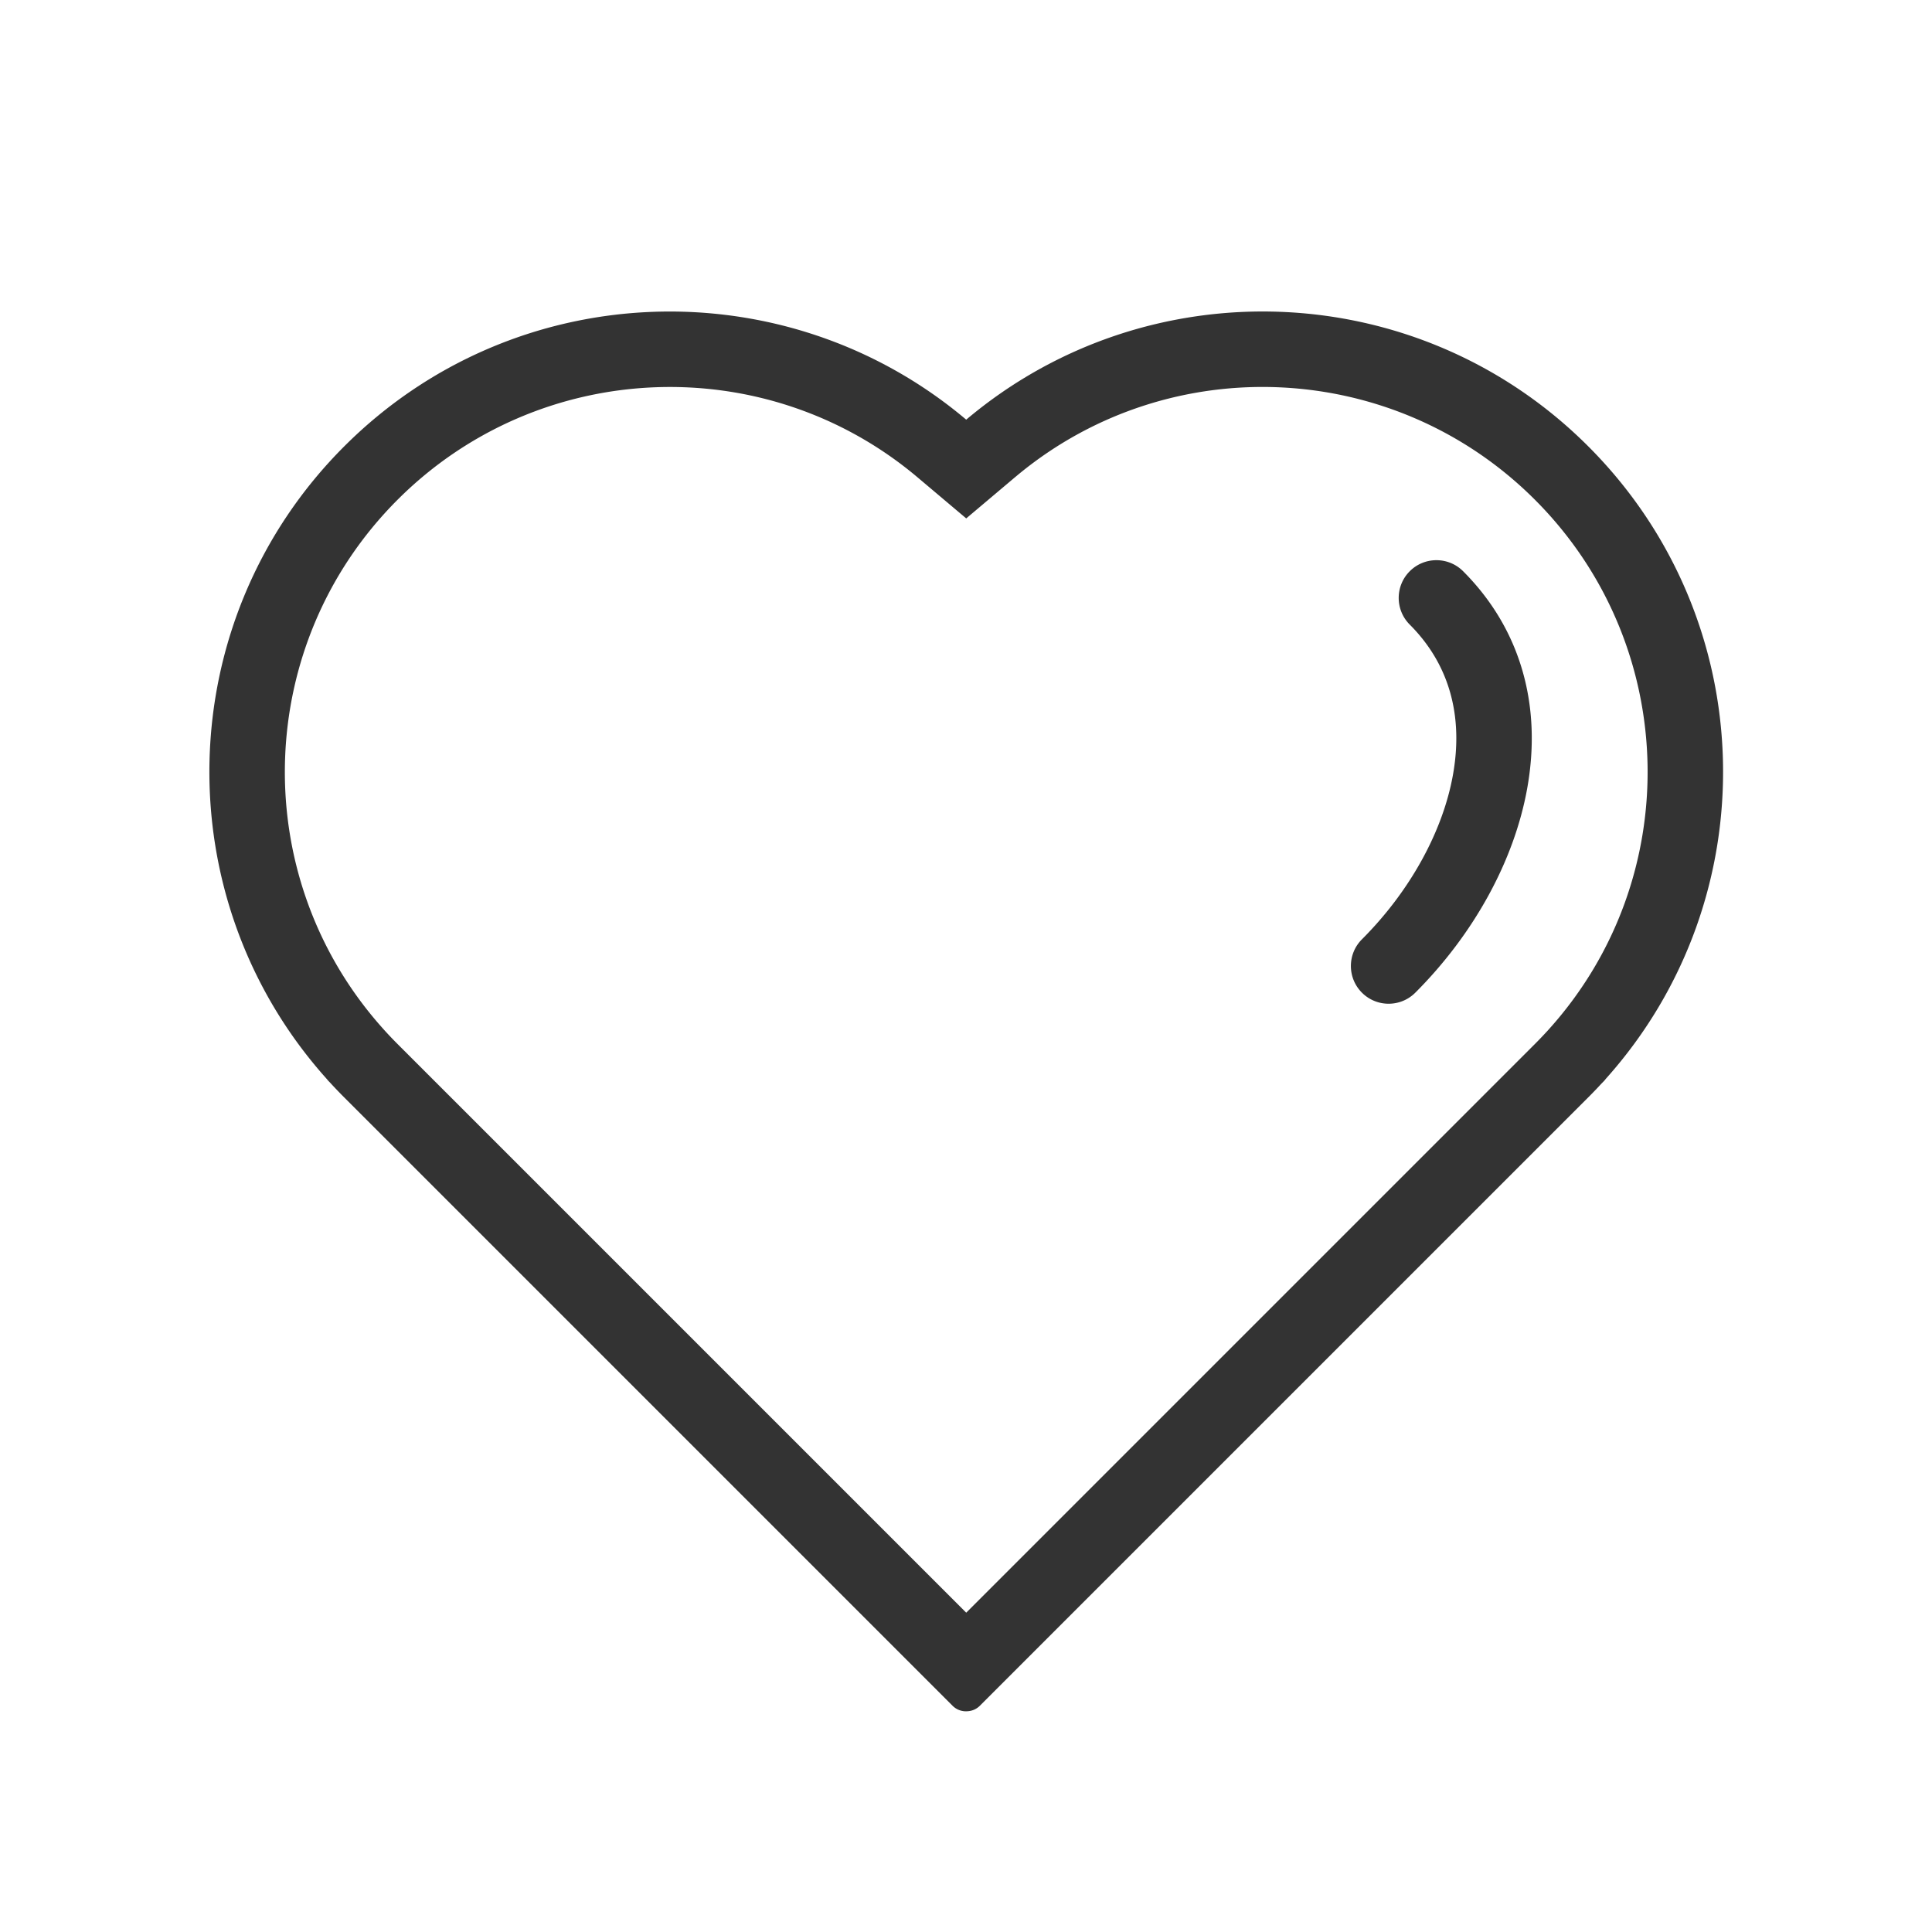<?xml version="1.0" standalone="no"?><!DOCTYPE svg PUBLIC "-//W3C//DTD SVG 1.1//EN" "http://www.w3.org/Graphics/SVG/1.1/DTD/svg11.dtd"><svg class="icon" width="200px" height="200.00px" viewBox="0 0 1024 1024" version="1.1" xmlns="http://www.w3.org/2000/svg"><path fill="#333333" d="M841.802 236.565c92.08 92.08 95.18 239.448 9.297 335.25-0.338 0.474-0.717 0.928-1.143 1.354l-1.07 1.082c-2.3 2.497-4.661 4.959-7.084 7.382L519.36 904.074a9.96 9.96 0 0 1-6.29 2.899l-0.313 0.019a9.978 9.978 0 0 1-7.87-2.897l-322.44-322.44c-2.6-2.6-5.13-5.245-7.588-7.93l-0.567-0.577a10.08 10.08 0 0 1-0.984-1.143c-86.046-95.795-82.998-243.283 9.138-335.419 90.31-90.31 233.801-95.028 329.668-14.153 95.86-80.897 239.369-76.186 329.687 14.132z m-301.46 14.42l-2.43 2.018-25.793 21.767-25.797-21.763c-80.584-67.983-200.528-63.2-275.59 11.863-75.972 75.971-79.78 197.58-9.808 277.982l2.143 2.424 1.015 1.13 0.285 0.312a207.942 207.942 0 0 0 5.065 5.341l1.299 1.312 301.382 301.382L813.517 553.35a208.452 208.452 0 0 0 4.778-4.938l1.166-1.255 0.48-0.522 0.13-0.132 1.244-1.387c71.333-79.573 68.945-201.119-5.52-277.951l-2.278-2.315c-74.318-74.318-192.632-79.743-273.176-13.864z m235.142 51.784c30.8 30.8 41.81 71.642 33.936 115.24-6.97 38.601-28.554 77.41-59.278 108.133-7.81 7.81-20.474 7.81-28.284 0-7.81-7.81-7.81-20.474 0-28.284 25.188-25.189 42.745-56.756 48.199-86.957 5.585-30.926-1.633-58.22-22.23-79.213l-0.628-0.635c-7.81-7.81-7.81-20.473 0-28.284 7.81-7.81 20.474-7.81 28.285 0z"  /></svg>